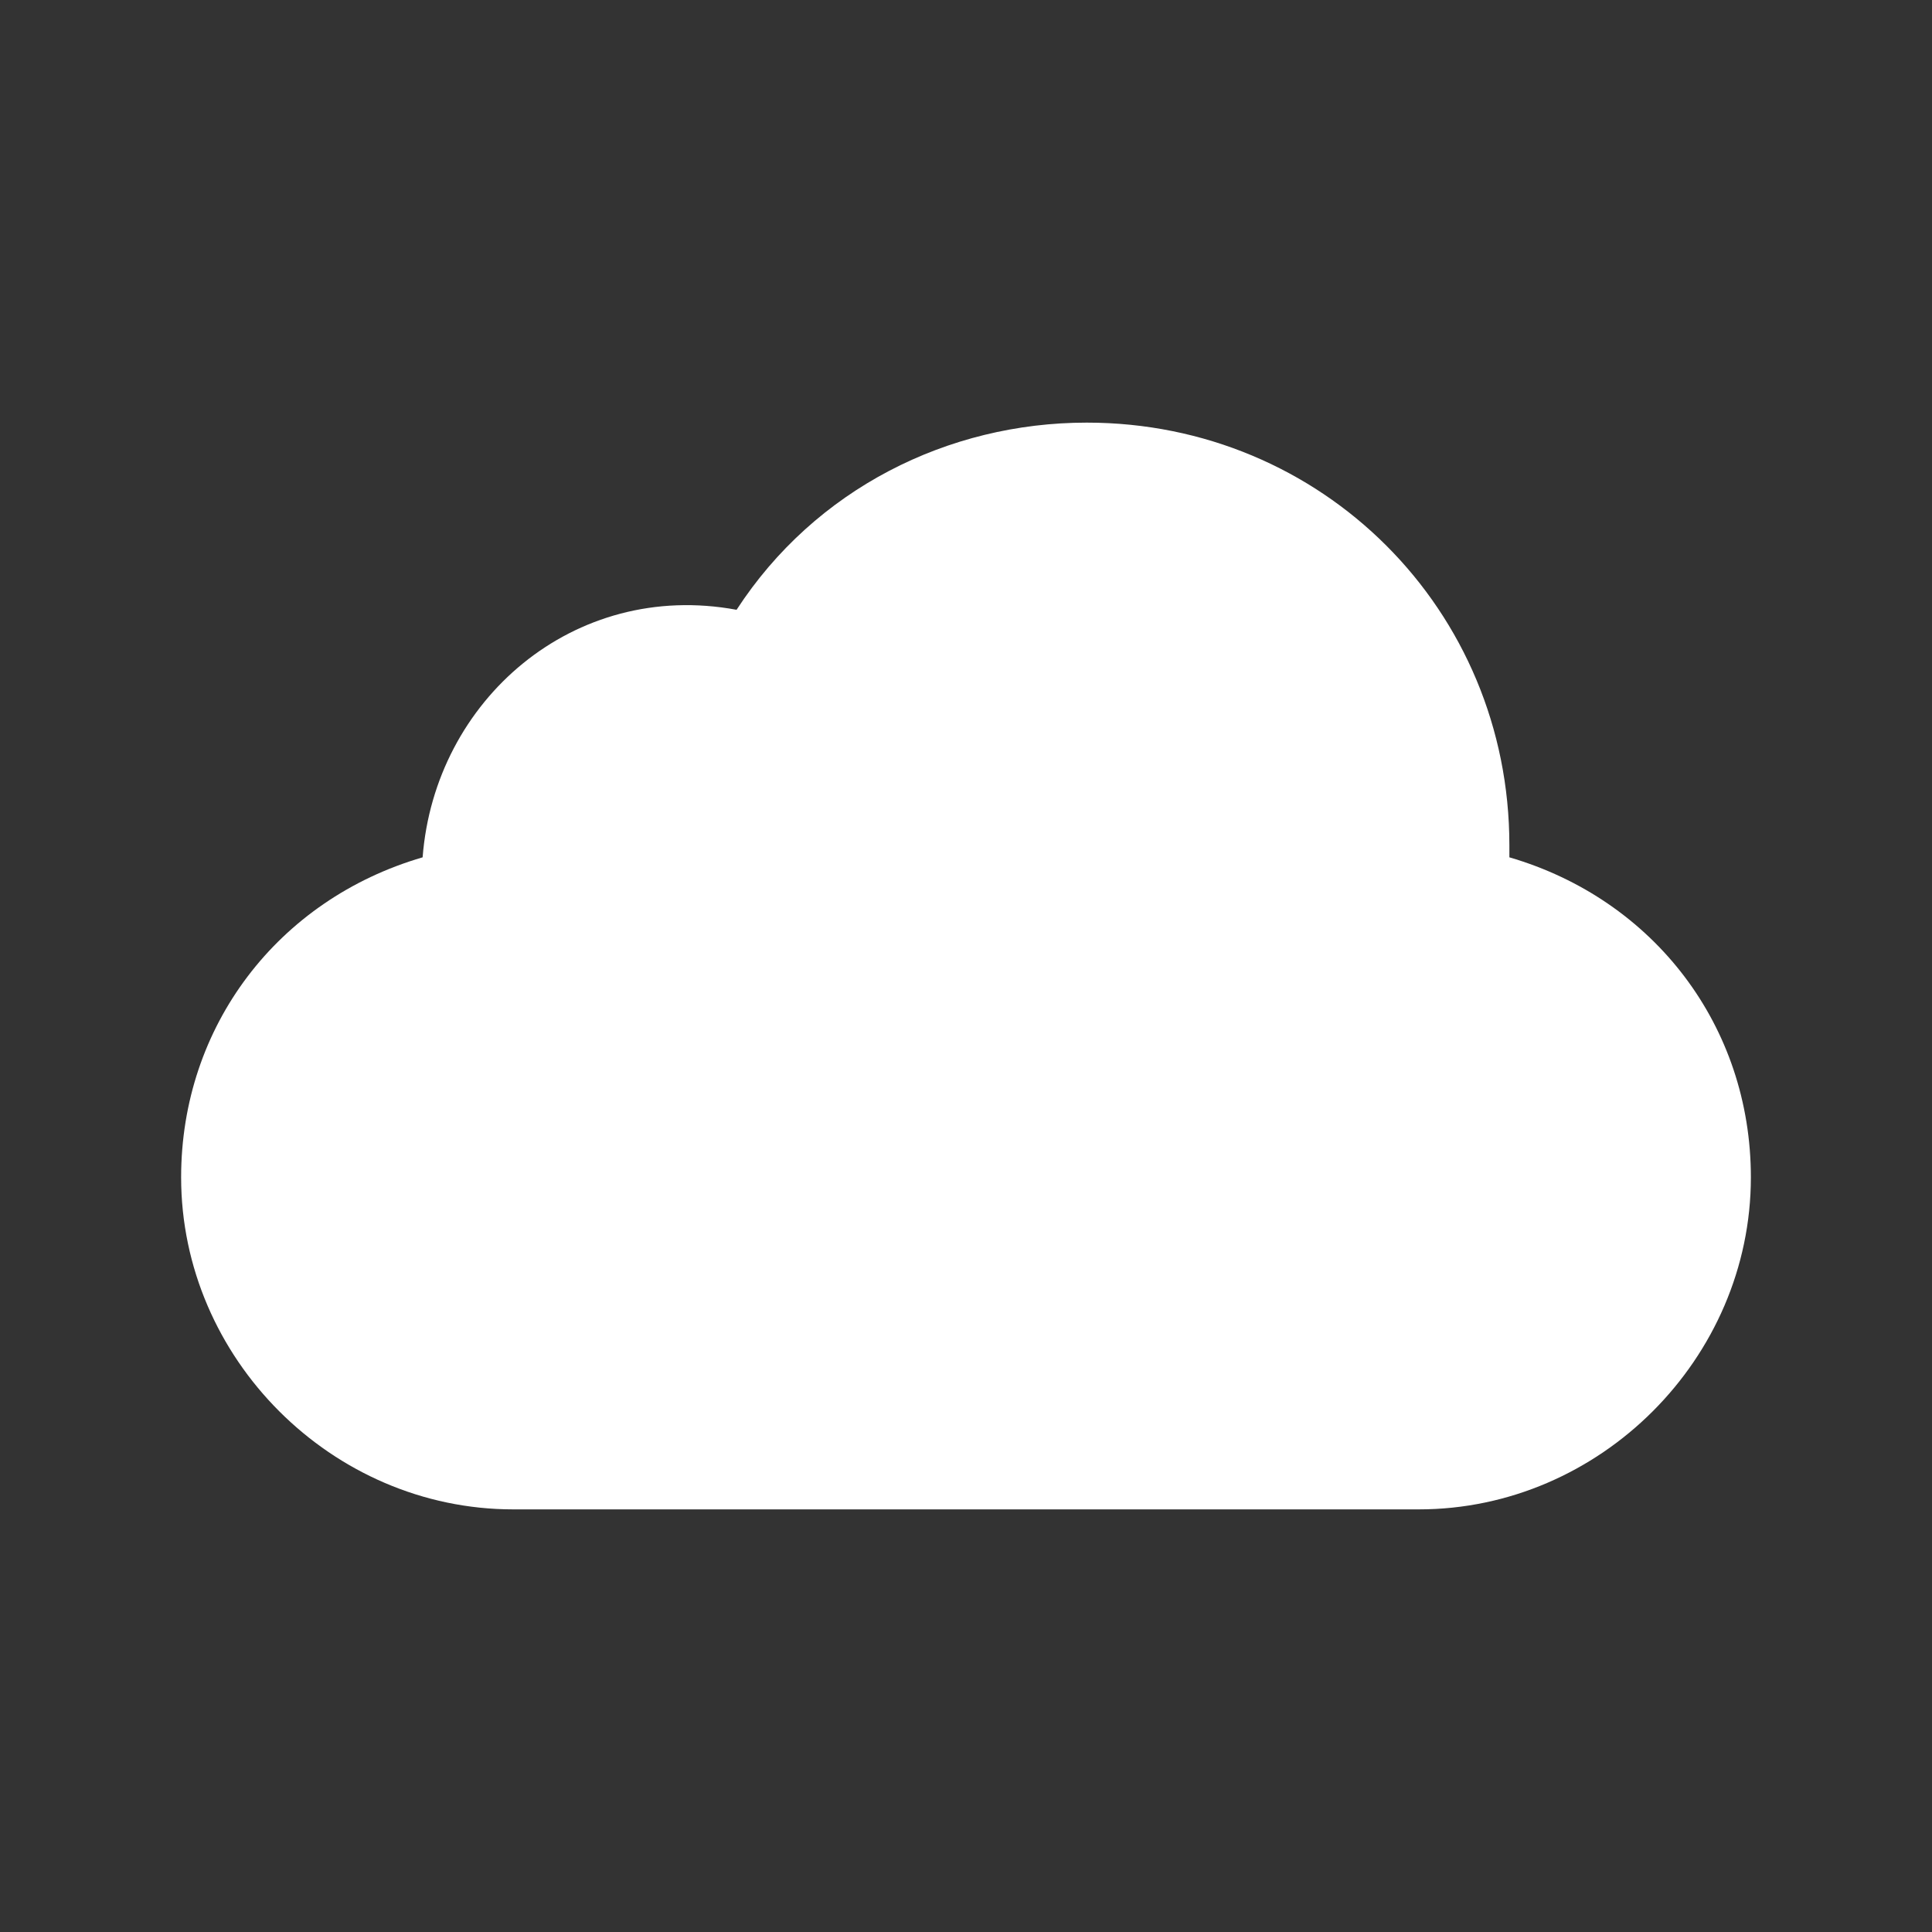 <?xml version="1.0" encoding="utf-8"?>
<!-- Generator: Adobe Illustrator 23.0.1, SVG Export Plug-In . SVG Version: 6.00 Build 0)  -->
<svg version="1.1" id="Layer_1" xmlns="http://www.w3.org/2000/svg" xmlns:xlink="http://www.w3.org/1999/xlink" x="0px" y="0px"
	 viewBox="0 0 32 32" style="enable-background:new 0 0 32 32;" xml:space="preserve">
<rect x="0" y="0" width="32" height="32" fill="#333333" stroke="none"/>
<style type="text/css">
	.st0{fill:#FFFFFF;}
</style>
<path class="st0" d="M25,14.2c0-0.1,0-0.2,0-0.2c0-3.9-3.1-7-7-7c-2.3,0-4.5,1.1-5.8,3.1C9.5,9.6,7.2,11.6,7,14.2
	c-2.4,0.7-4,2.8-4,5.3c0,3,2.5,5.5,5.5,5.5h15c3,0,5.5-2.5,5.5-5.5C29,17,27.4,14.9,25,14.2"/>
</svg>
